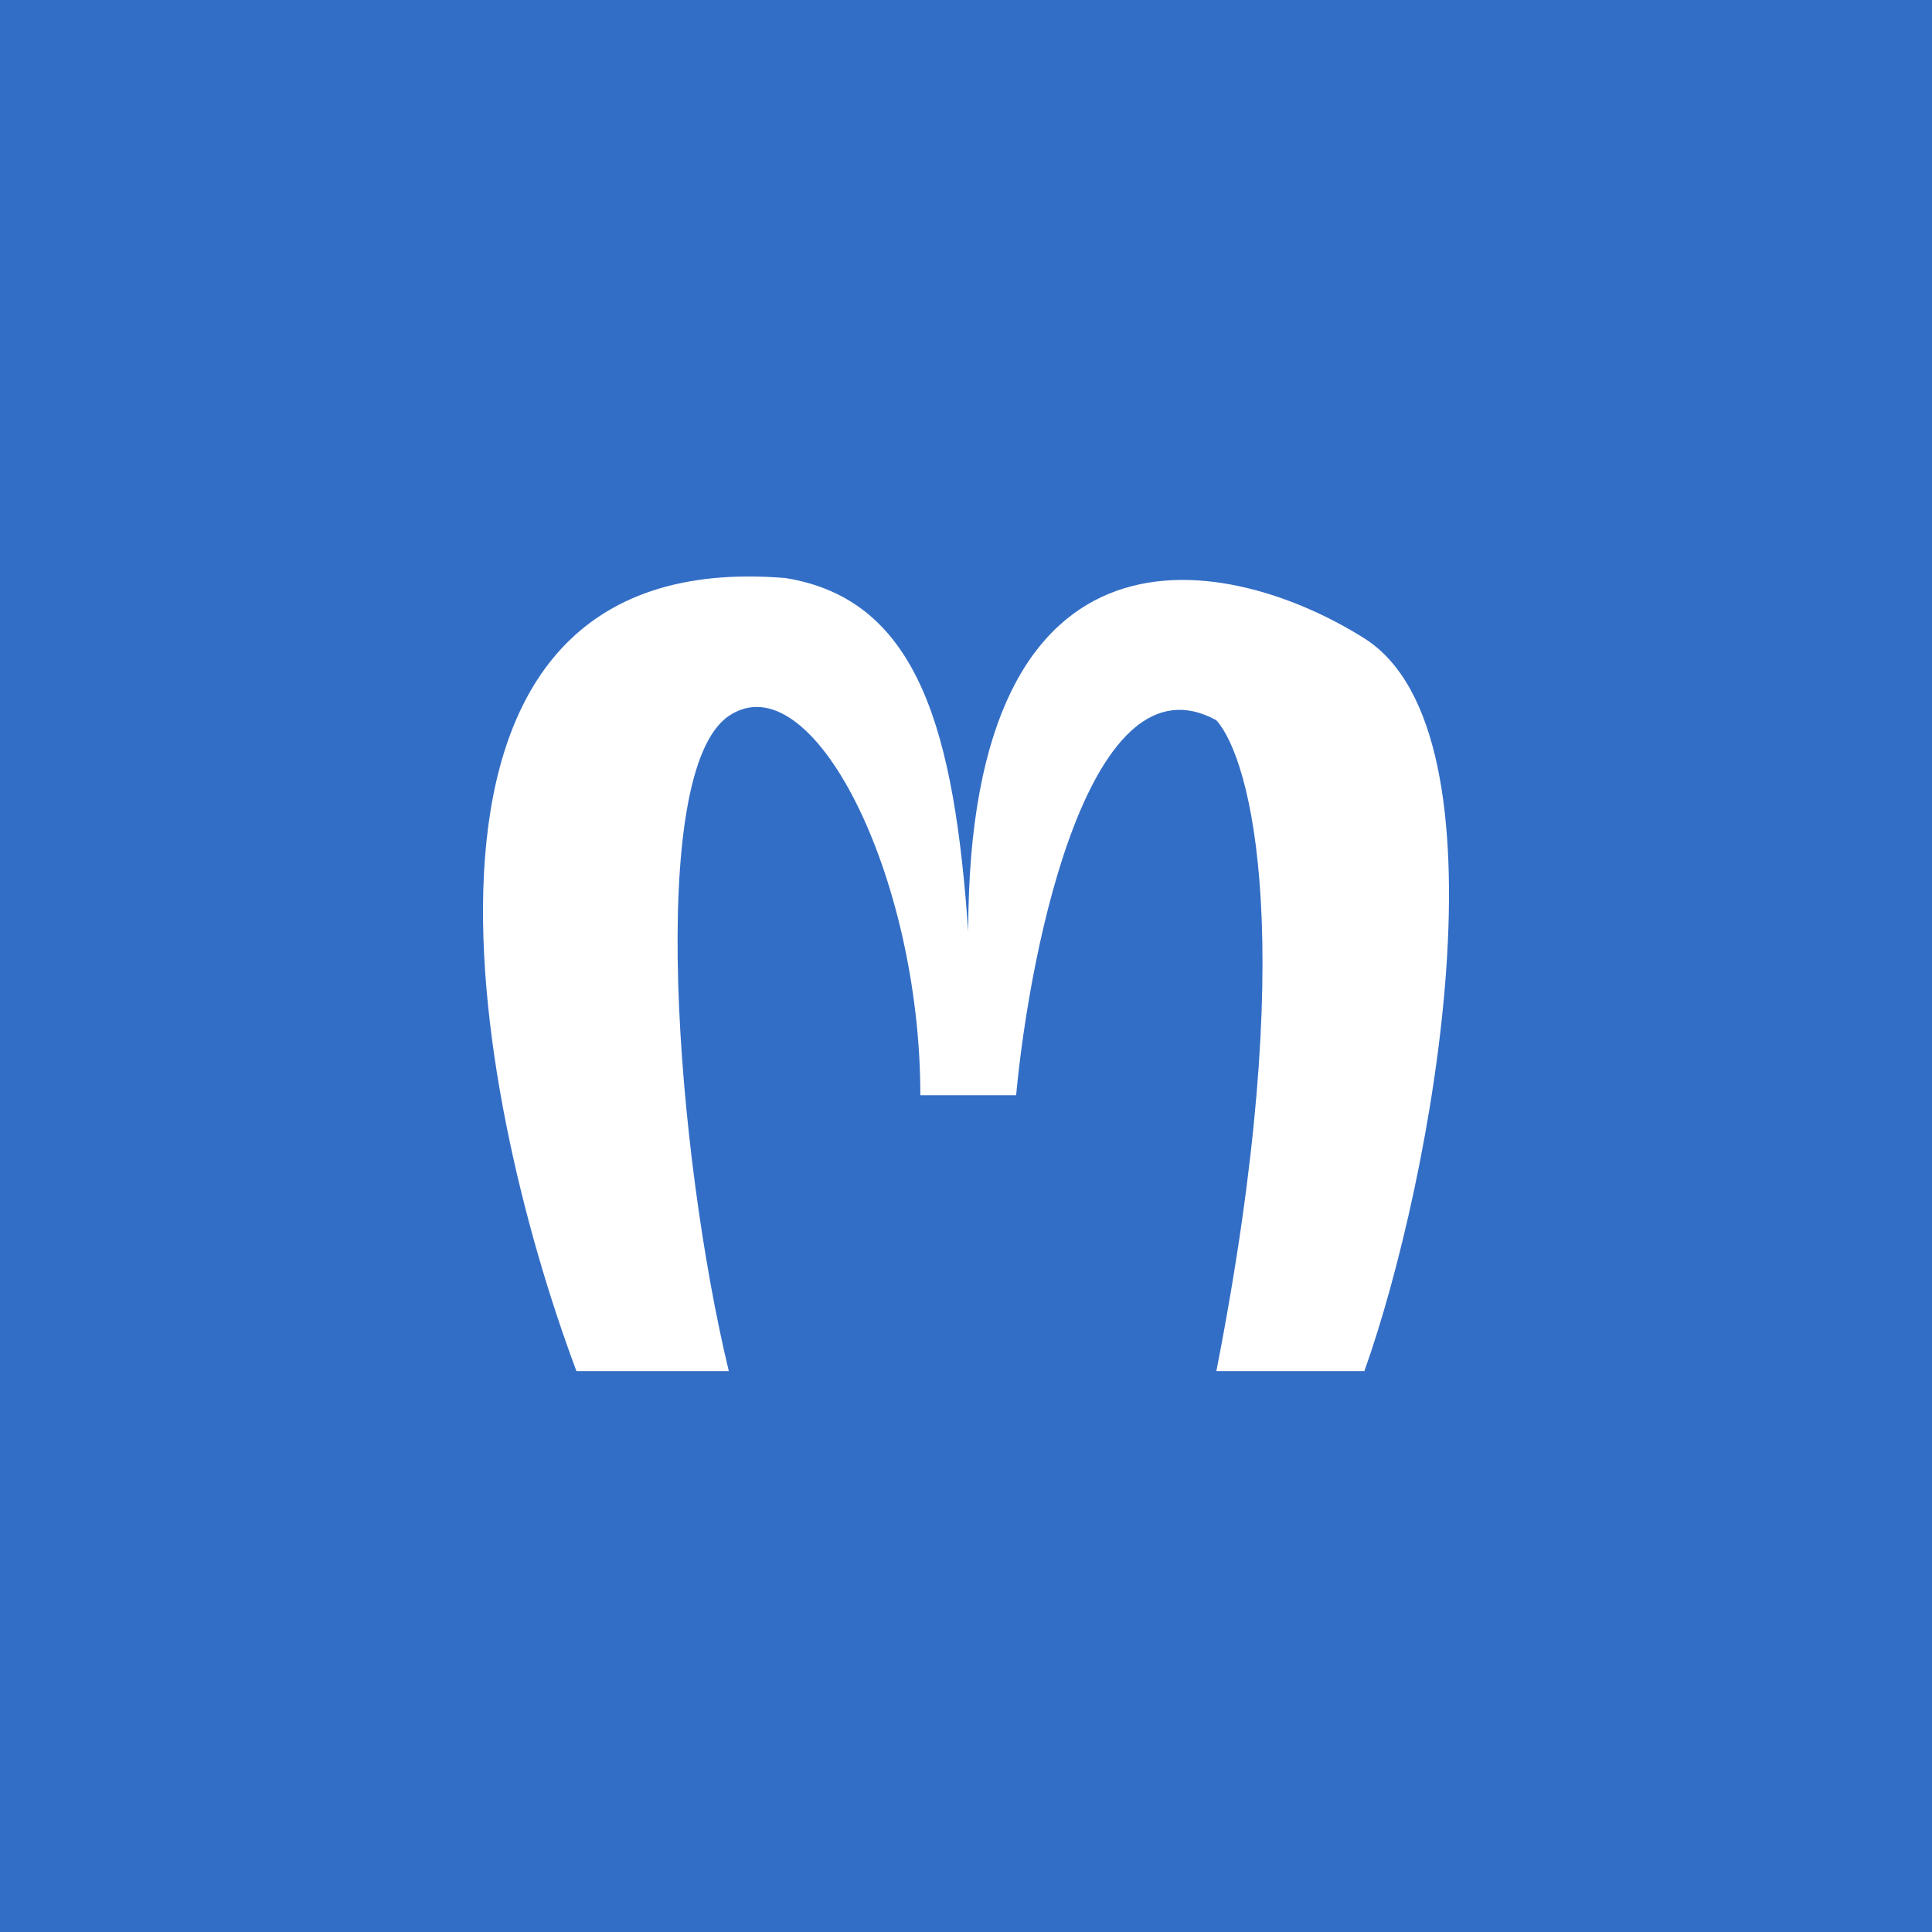 <svg width="124" height="124" viewBox="0 0 124 124" fill="none" xmlns="http://www.w3.org/2000/svg">
<rect width="124" height="124" fill="#336EC6"/>
<path d="M46.776 88H36.998C30.292 70.111 23.587 34.886 50.408 37.1C59.07 38.483 61.249 47.169 62.143 59.783C62.143 31.899 79.093 35.624 87.568 40.972C97.212 47.058 91.945 75.736 87.568 88H78.069C83.433 60.558 80.304 48.718 78.069 46.228C70.022 41.802 66.148 60.429 65.216 70.296H59.07C59.07 56.132 52.085 42.356 46.776 45.952C41.468 49.548 43.424 74.076 46.776 88Z" fill="white"/>
</svg>
